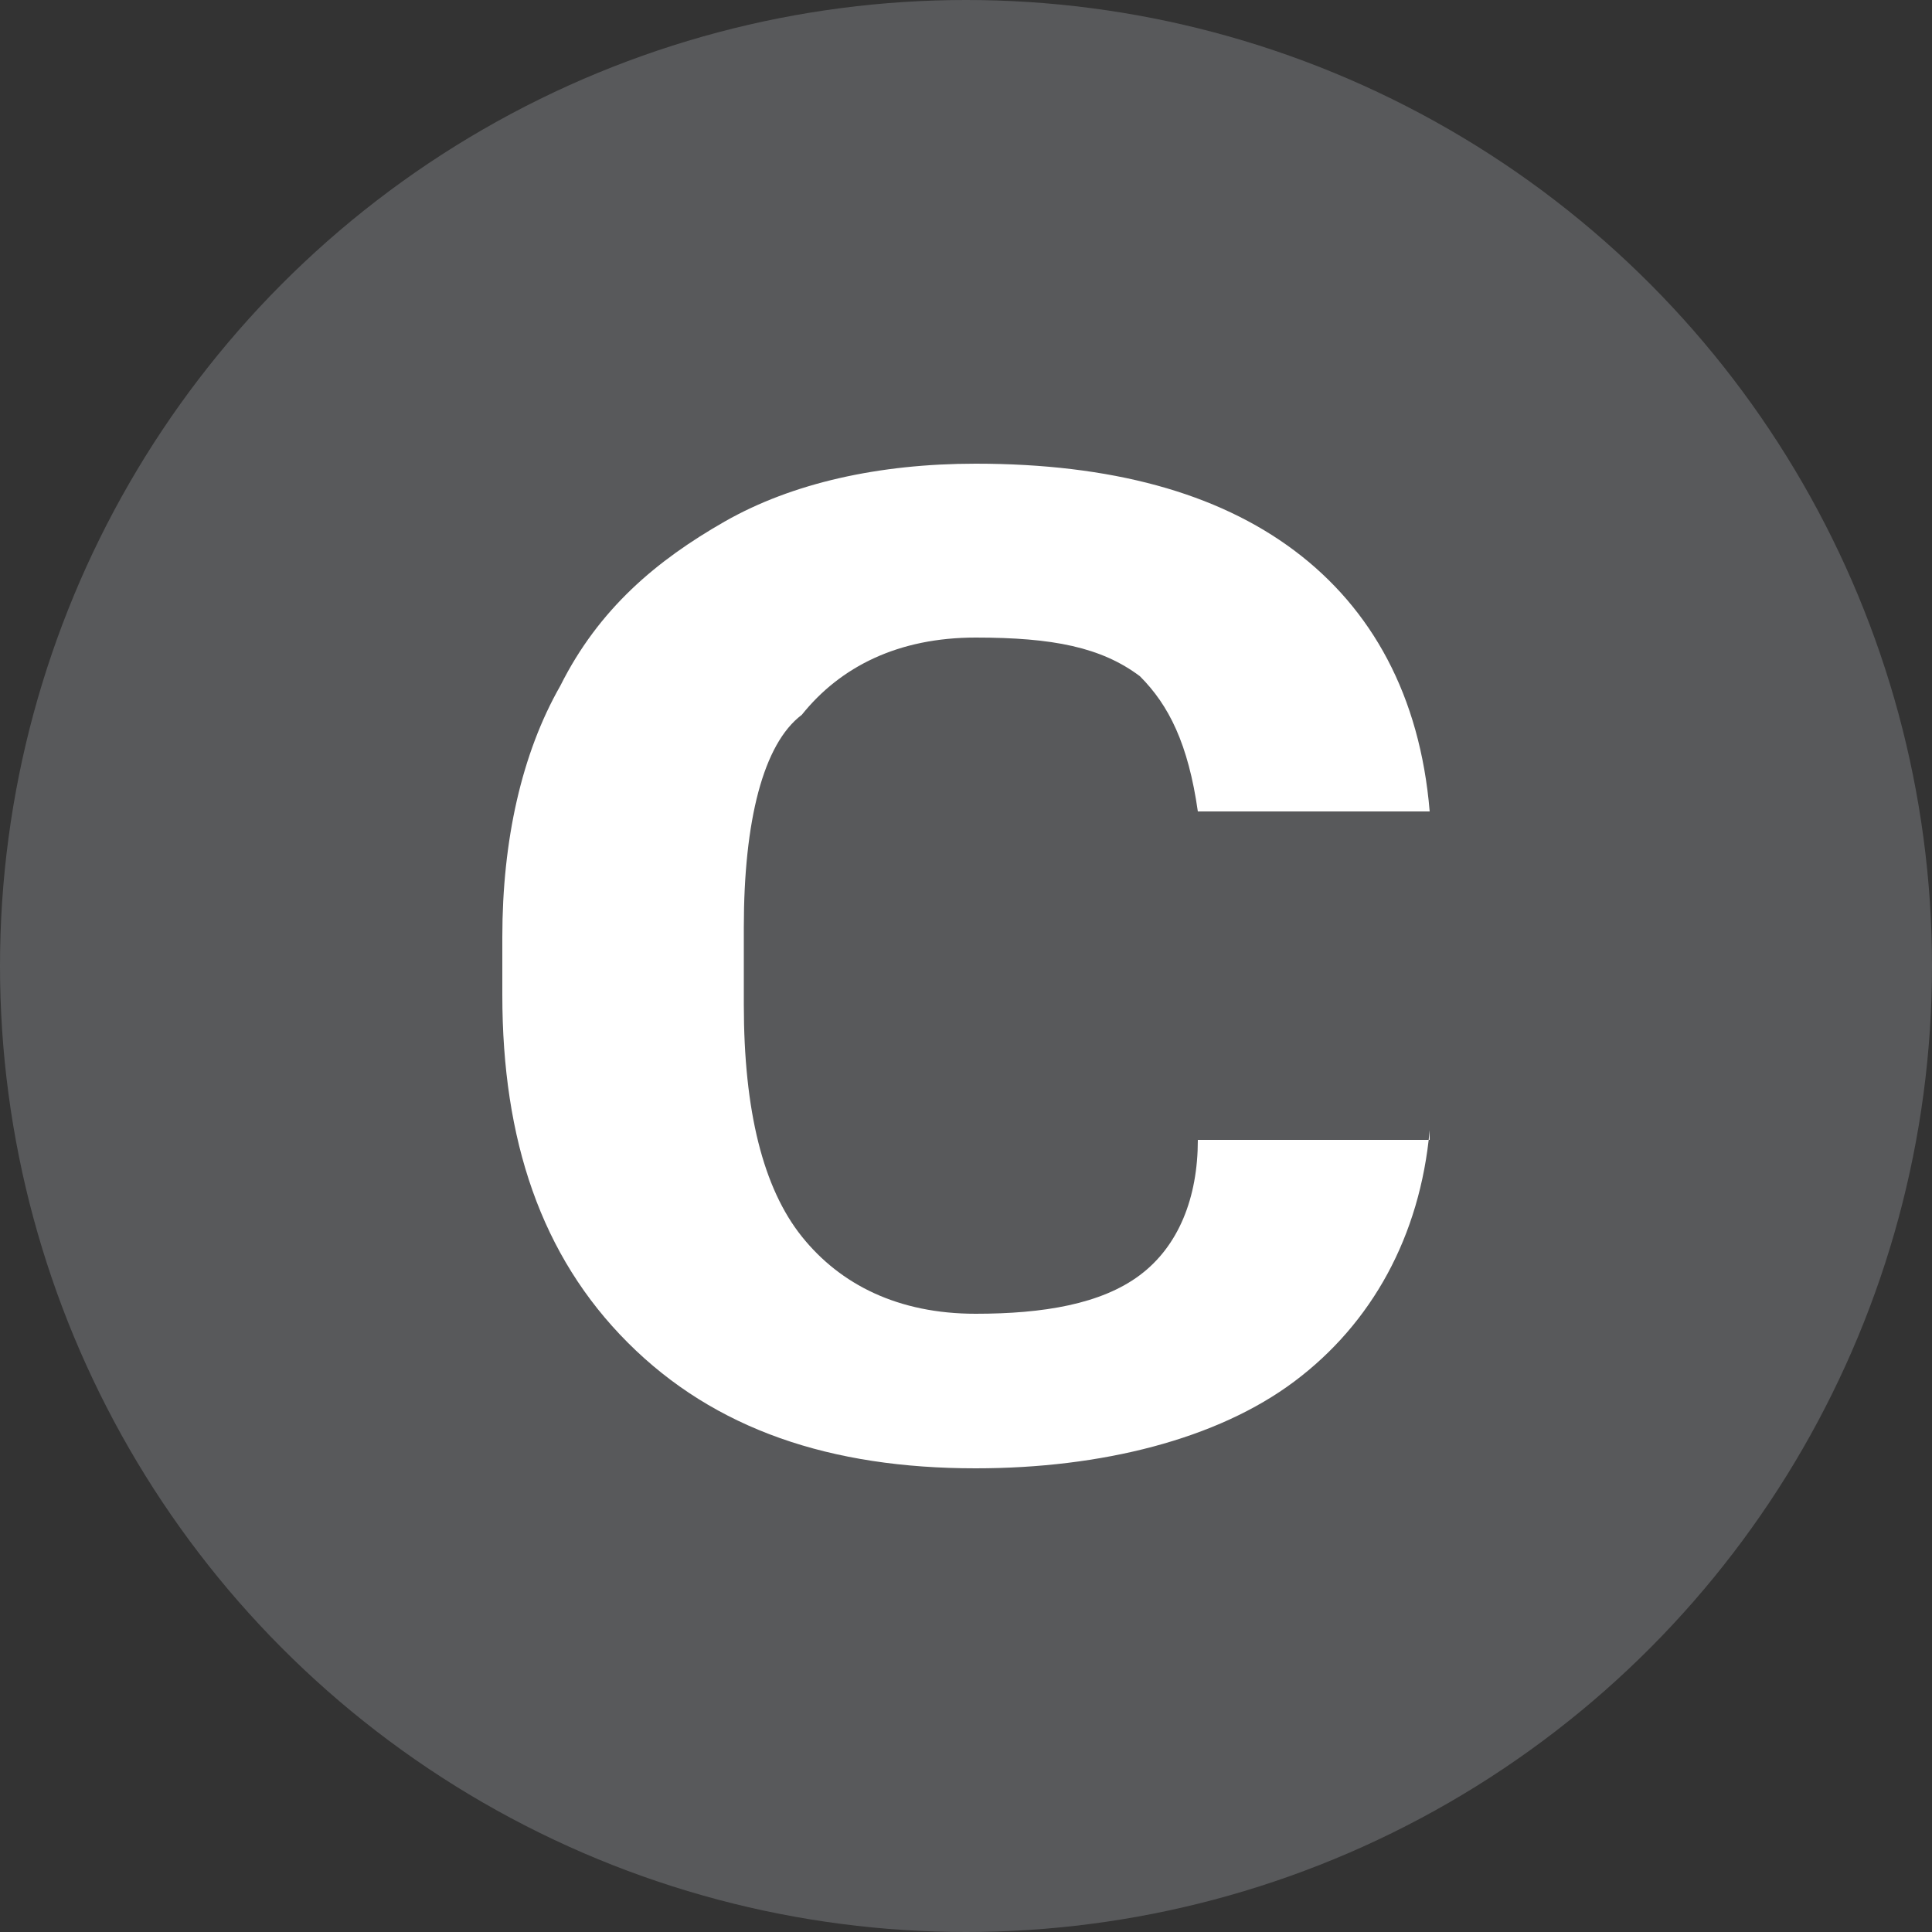 <?xml version="1.0" encoding="utf-8"?>
<!-- Generator: Adobe Illustrator 25.2.1, SVG Export Plug-In . SVG Version: 6.00 Build 0)  -->
<svg version="1.0" id="Layer_1" xmlns="http://www.w3.org/2000/svg" xmlns:xlink="http://www.w3.org/1999/xlink" x="0px" y="0px"
	 viewBox="0 0 20 20" enable-background="new 0 0 20 20" xml:space="preserve">
<rect x="0" y="0" width="20" height="20" fill="#333333" stroke="none"/>
<g>
	<circle fill="#58595B" cx="10" cy="10" r="10"/>
	<g>
		<path fill="#FFFFFF" d="M14.8,11.7c-0.1,1.1-0.6,2-1.4,2.6c-0.8,0.6-2,0.9-3.3,0.9c-1.5,0-2.7-0.4-3.6-1.3
			c-0.9-0.9-1.3-2.1-1.3-3.6V9.7c0-1,0.2-1.9,0.6-2.6c0.4-0.8,1-1.3,1.7-1.7c0.7-0.4,1.6-0.6,2.6-0.6c1.4,0,2.5,0.3,3.3,0.9
			c0.8,0.6,1.3,1.5,1.4,2.7h-2.4c-0.1-0.7-0.3-1.1-0.6-1.4c-0.4-0.3-0.9-0.4-1.7-0.4c-0.8,0-1.4,0.3-1.8,0.8
			C7.9,7.7,7.7,8.5,7.7,9.6v0.8c0,1.1,0.2,1.9,0.6,2.4c0.4,0.5,1,0.8,1.8,0.8c0.7,0,1.3-0.1,1.7-0.4c0.4-0.3,0.6-0.8,0.6-1.4H14.8z"
			/>
	</g>
</g>
</svg>
